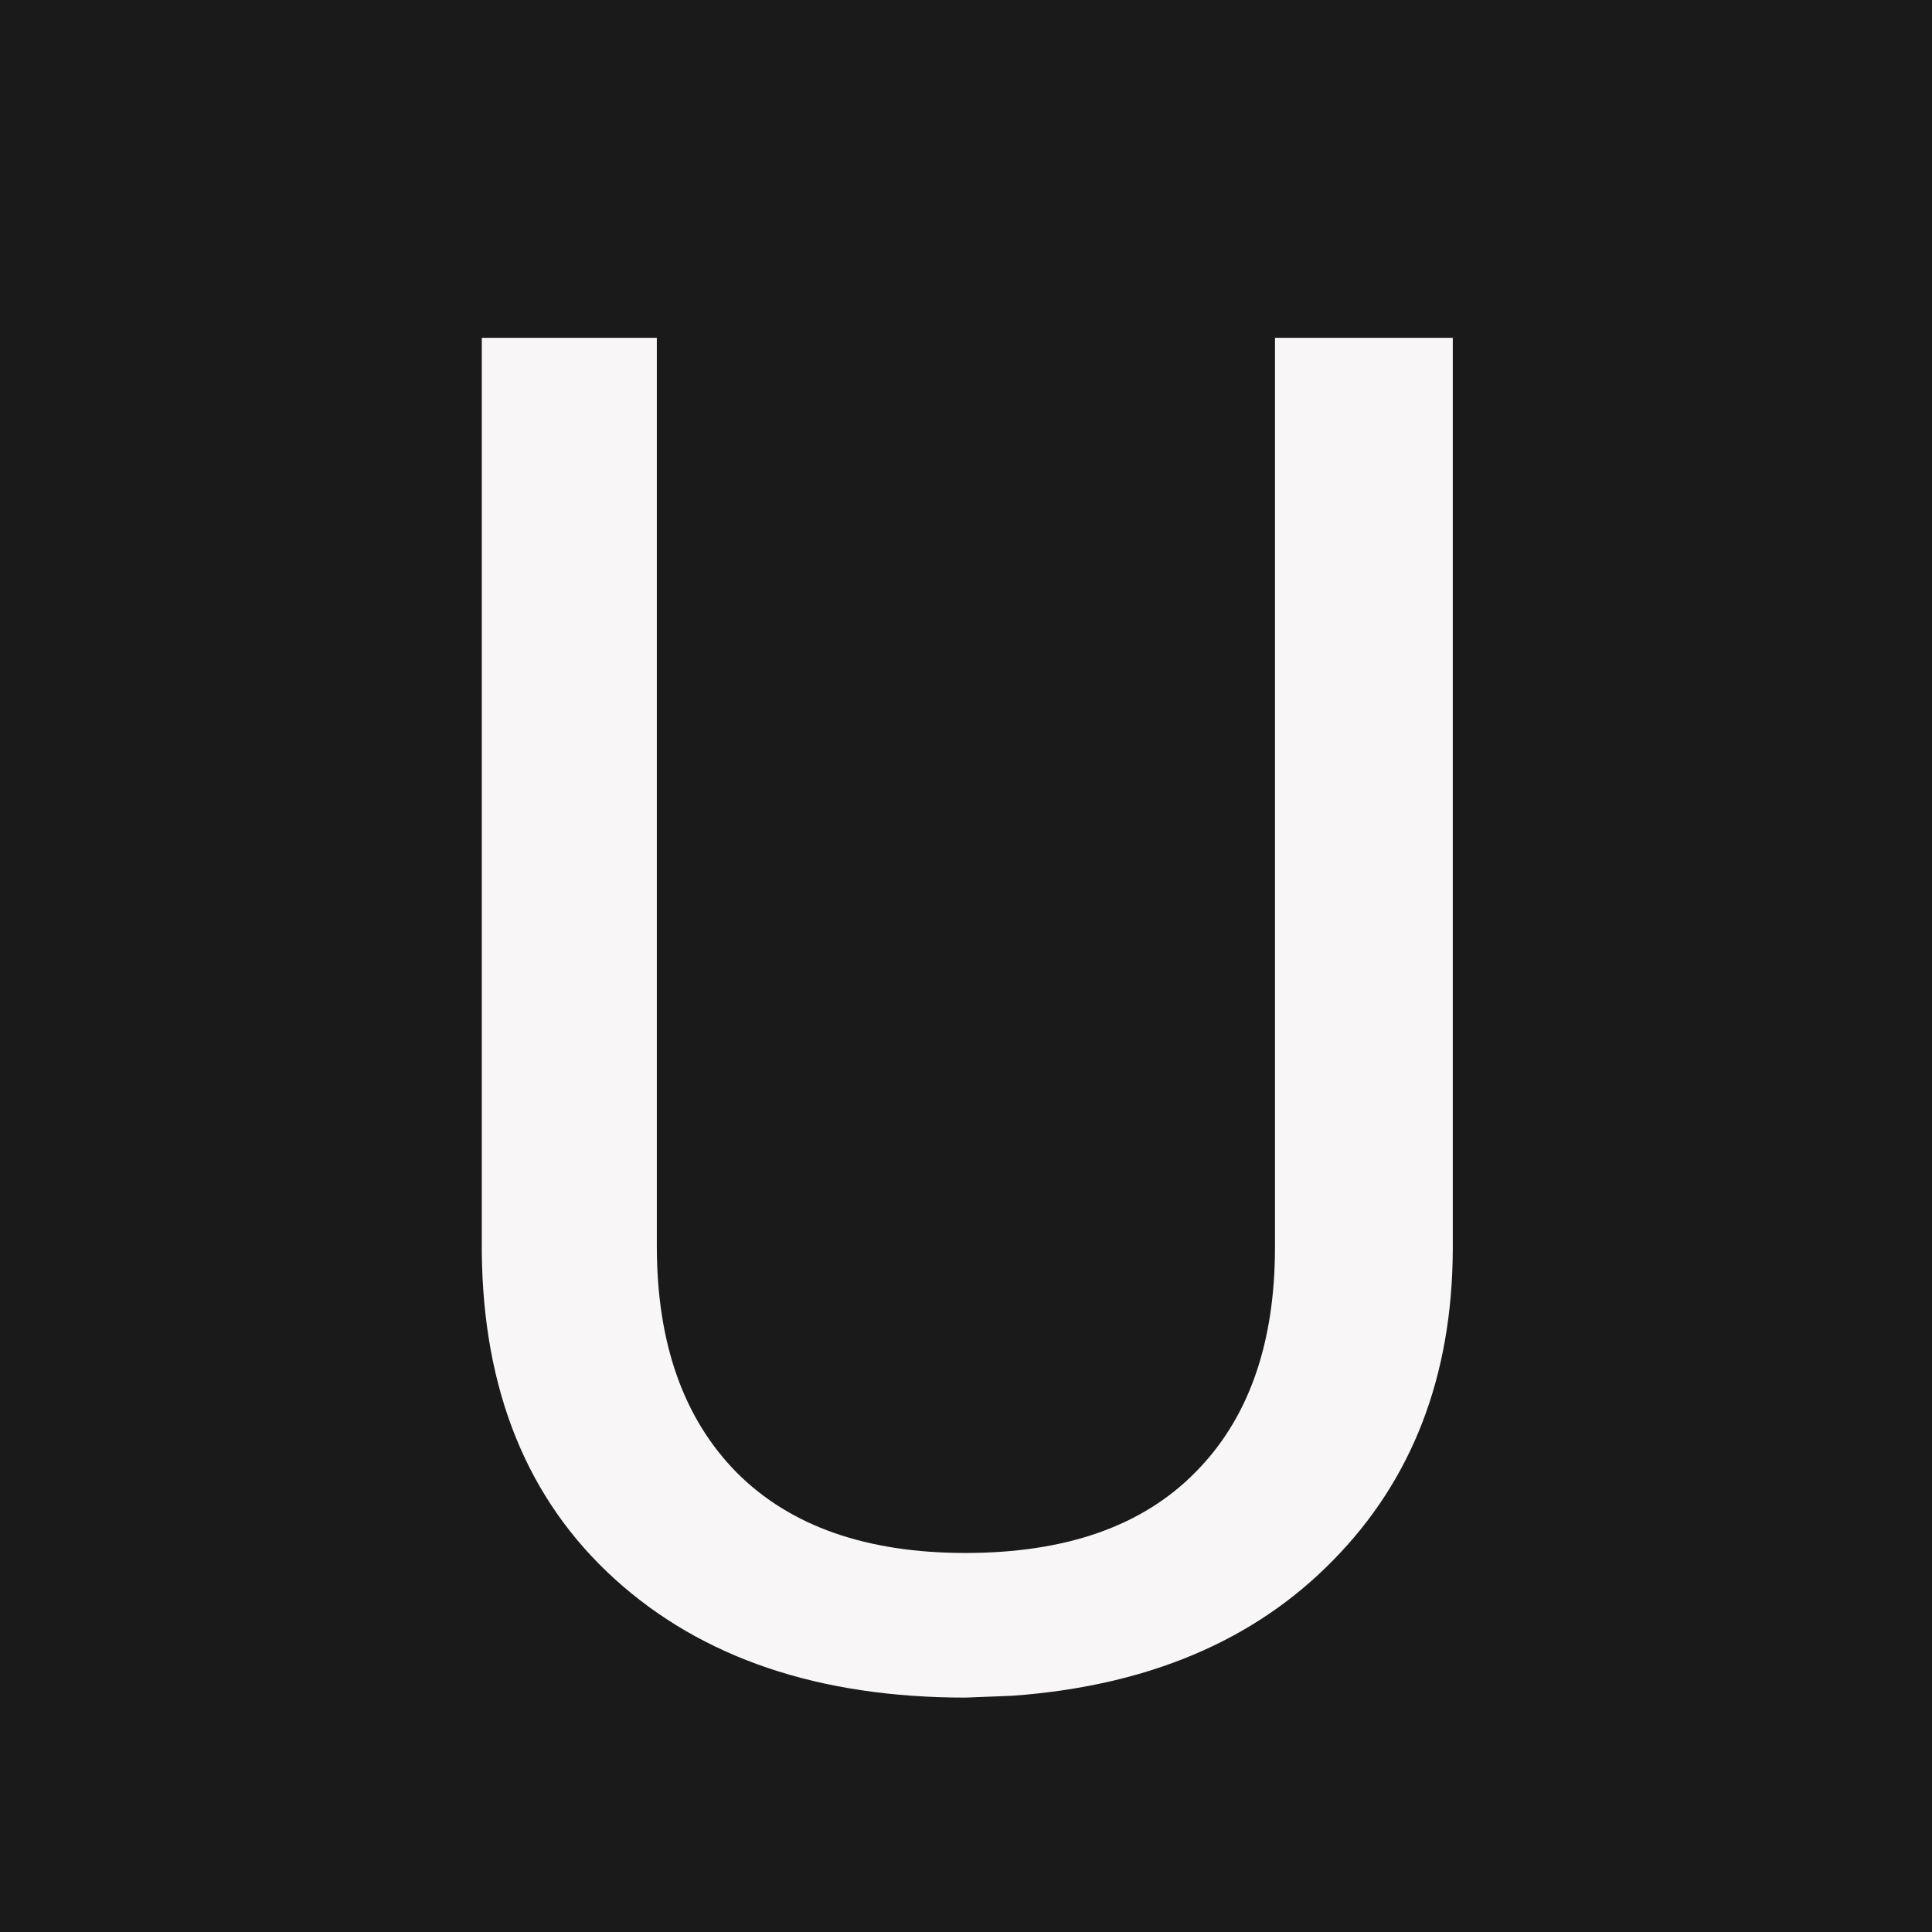 <svg width="1024" height="1024" viewBox="0 0 1024 1024" fill="none" xmlns="http://www.w3.org/2000/svg">
<rect x="0" y="0" width="1024" height="1024" fill="#808080" stroke="none"/>
<g clip-path="url(#clip0)">
<rect width="1024" height="1024" fill="#1A1A1A"/>
<path d="M770.008 179.062V662.461C769.682 729.518 748.523 784.368 706.531 827.012C664.865 869.655 608.224 893.581 536.609 898.789L511.707 899.766C433.908 899.766 371.896 878.77 325.672 836.777C279.448 794.785 256.01 737.005 255.359 663.438V179.062H348.133V660.508C348.133 711.94 362.293 751.979 390.613 780.625C418.934 808.945 459.298 823.105 511.707 823.105C564.767 823.105 605.294 808.945 633.289 780.625C661.609 752.305 675.77 712.428 675.77 660.996V179.062H770.008Z" fill="#F8F6F6"/>
</g>
<defs>
<clipPath id="clip0">
<rect width="1024" height="1024" fill="white"/>
</clipPath>
</defs>
</svg>
